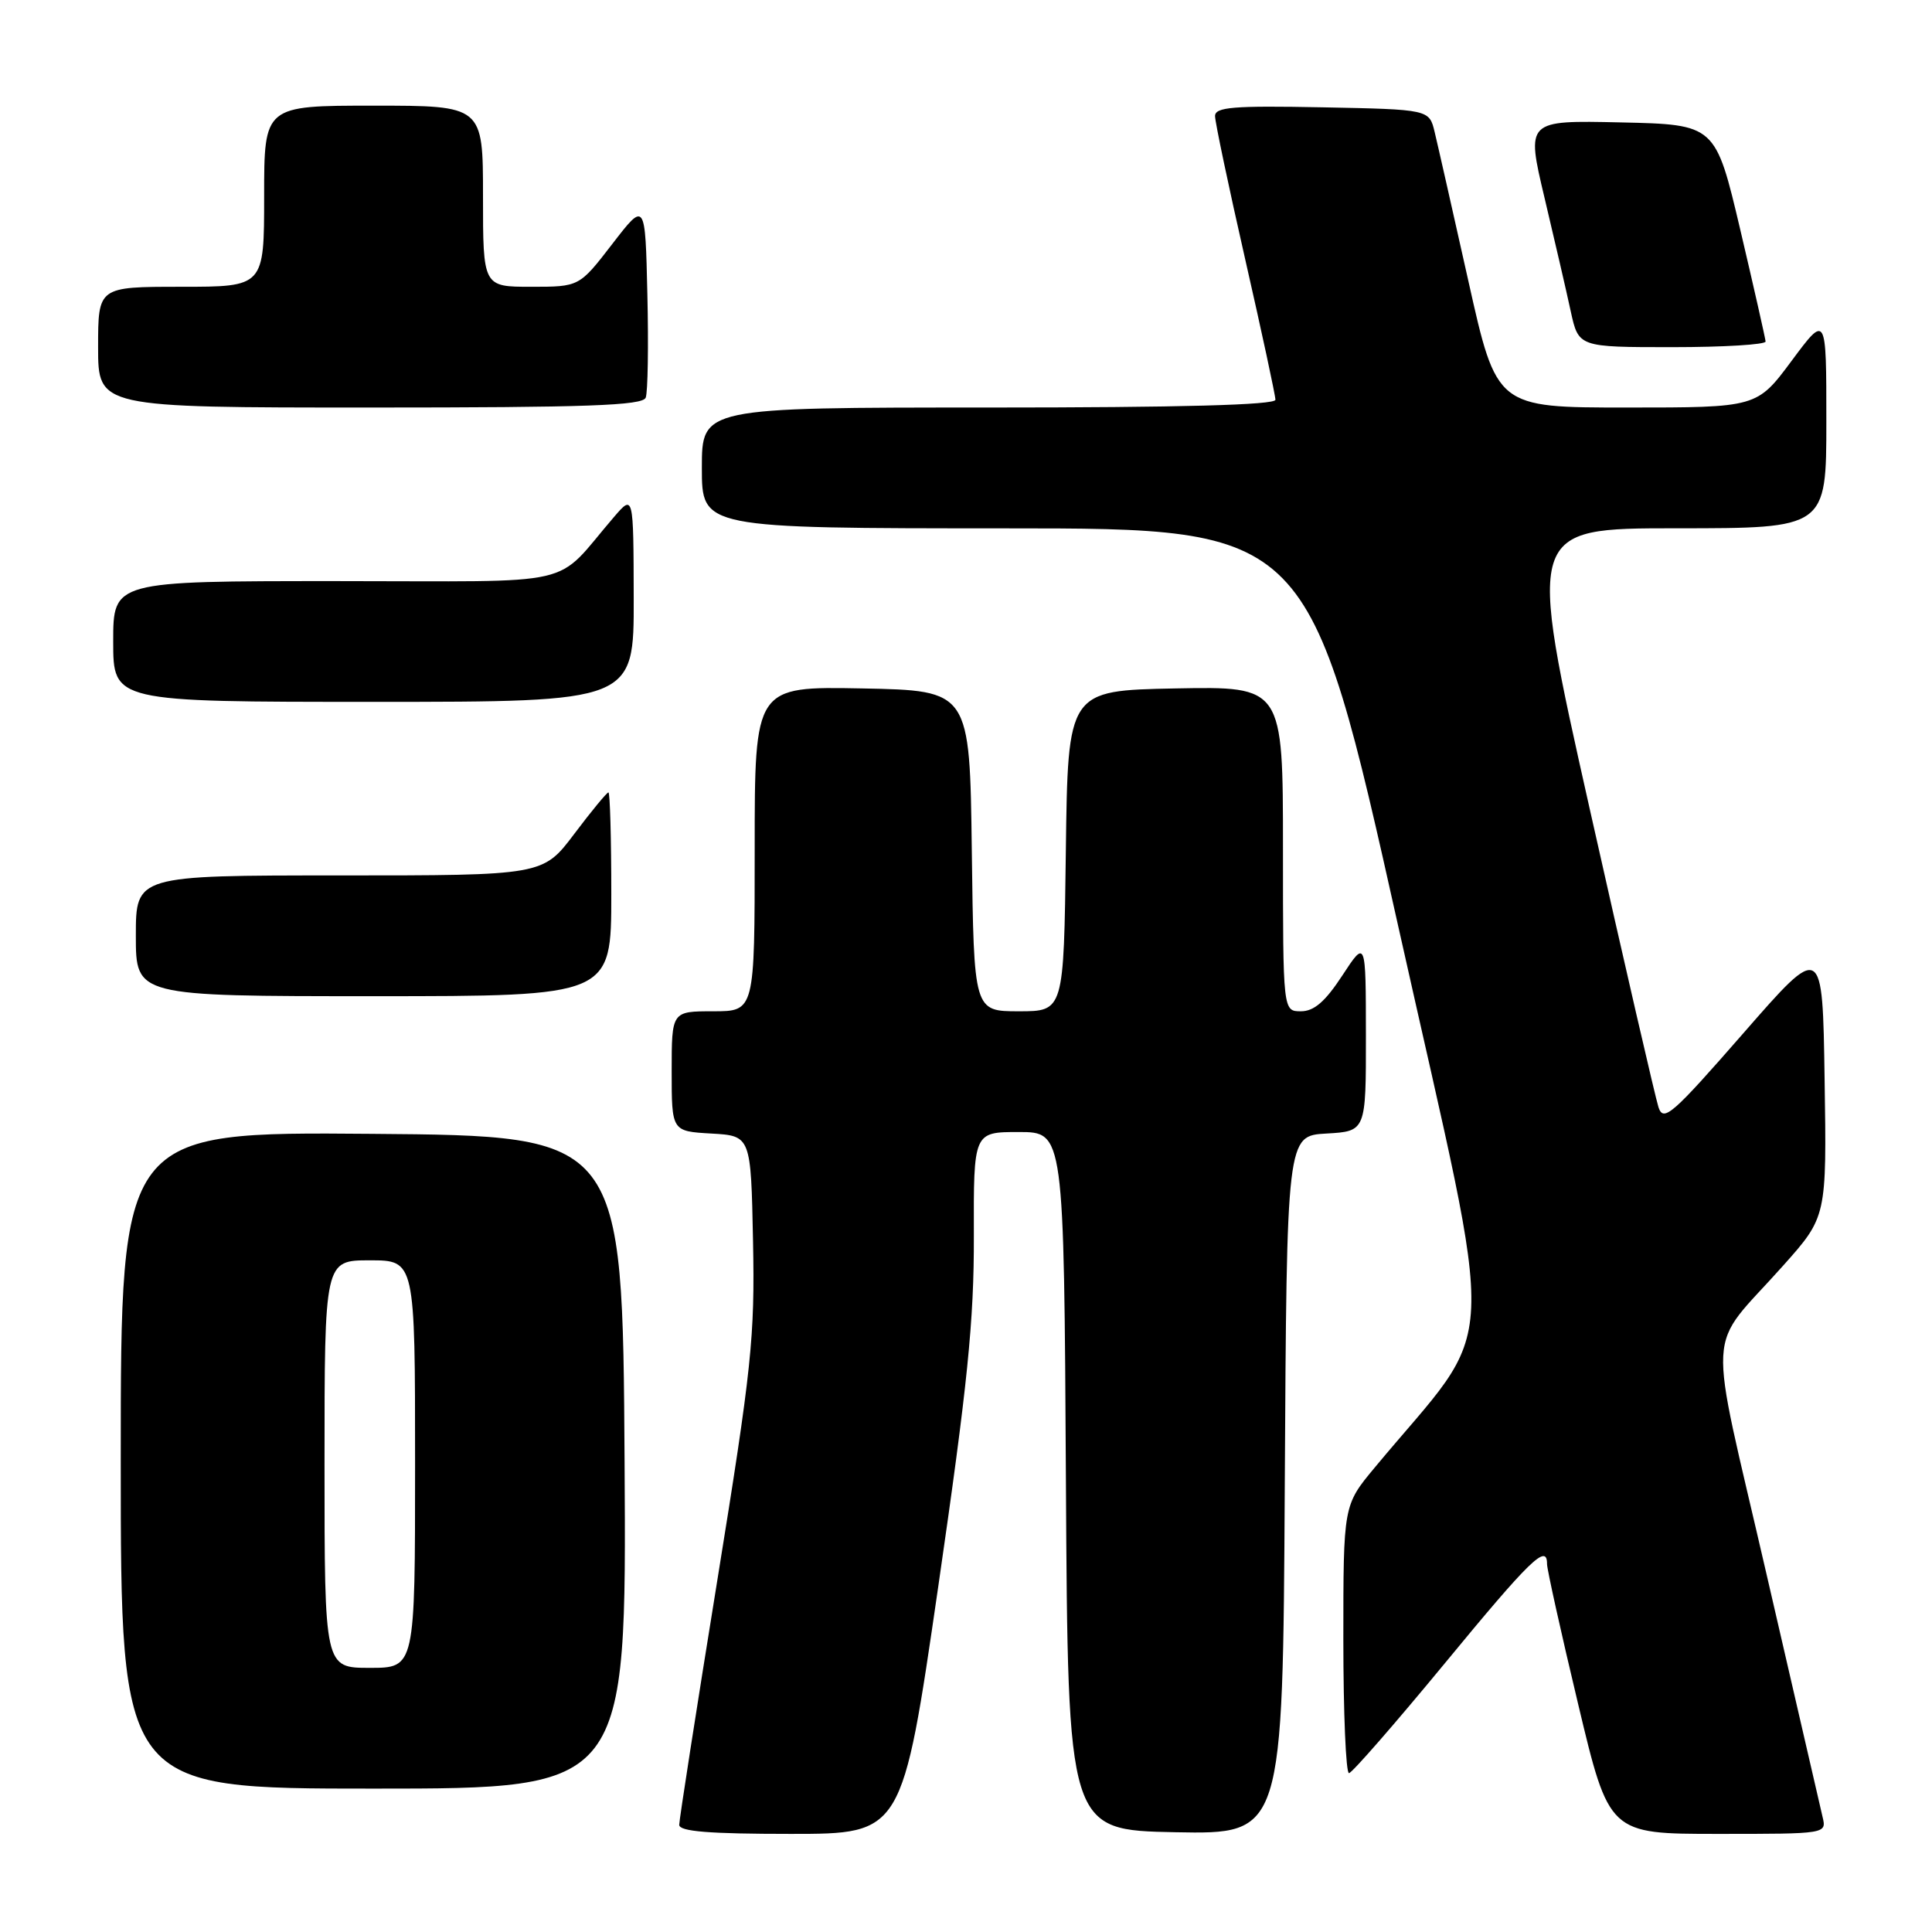 <?xml version="1.0" encoding="UTF-8" standalone="no"?>
<!DOCTYPE svg PUBLIC "-//W3C//DTD SVG 1.1//EN" "http://www.w3.org/Graphics/SVG/1.1/DTD/svg11.dtd" >
<svg xmlns="http://www.w3.org/2000/svg" xmlns:xlink="http://www.w3.org/1999/xlink" version="1.1" viewBox="0 0 256 256">
 <g >
 <path fill="currentColor"
d=" M 124.32 210.25 C 128.22 183.36 129.07 175.04 129.04 163.75 C 129.00 150.00 129.00 150.00 134.99 150.00 C 140.98 150.00 140.98 150.00 141.24 196.25 C 141.50 242.50 141.50 242.50 155.74 242.78 C 169.98 243.05 169.98 243.05 170.24 196.78 C 170.50 150.50 170.50 150.50 175.75 150.20 C 181.00 149.90 181.00 149.90 180.99 137.20 C 180.98 124.50 180.98 124.50 177.87 129.25 C 175.60 132.72 174.12 134.00 172.38 134.00 C 170.00 134.00 170.00 134.00 170.00 112.47 C 170.00 90.95 170.00 90.95 155.75 91.22 C 141.50 91.50 141.50 91.50 141.23 112.75 C 140.96 134.00 140.96 134.00 135.00 134.00 C 129.04 134.00 129.04 134.00 128.77 112.75 C 128.50 91.50 128.50 91.50 114.25 91.22 C 100.00 90.95 100.00 90.95 100.00 112.47 C 100.00 134.00 100.00 134.00 94.50 134.00 C 89.00 134.00 89.00 134.00 89.00 141.95 C 89.00 149.90 89.00 149.90 94.25 150.20 C 99.50 150.50 99.50 150.50 99.78 164.46 C 100.03 177.19 99.62 181.14 95.03 209.51 C 92.26 226.62 90.00 241.15 90.00 241.80 C 90.00 242.68 93.98 243.00 104.78 243.00 C 119.56 243.00 119.56 243.00 124.32 210.25 Z  M 241.50 240.75 C 241.21 239.51 237.86 225.01 234.06 208.53 C 226.20 174.41 225.93 179.33 236.27 167.71 C 242.05 161.23 242.05 161.23 241.77 143.05 C 241.50 124.88 241.50 124.88 231.00 136.91 C 221.58 147.70 220.42 148.71 219.76 146.72 C 219.36 145.50 215.26 127.74 210.66 107.25 C 202.30 70.00 202.30 70.00 222.15 70.00 C 242.00 70.00 242.00 70.00 242.00 55.81 C 242.00 41.62 242.00 41.62 237.40 47.81 C 232.80 54.00 232.80 54.00 215.56 54.00 C 198.31 54.00 198.31 54.00 194.57 37.25 C 192.51 28.04 190.50 19.15 190.10 17.50 C 189.38 14.50 189.38 14.50 175.19 14.22 C 163.40 13.99 161.00 14.19 161.00 15.38 C 161.00 16.17 162.80 24.72 165.00 34.38 C 167.20 44.04 169.00 52.40 169.00 52.97 C 169.00 53.66 156.42 54.00 131.00 54.00 C 93.00 54.00 93.00 54.00 93.00 62.00 C 93.00 70.00 93.00 70.00 133.25 70.01 C 173.50 70.01 173.50 70.01 185.34 123.03 C 198.50 181.94 198.84 174.37 182.14 194.48 C 178.00 199.46 178.00 199.46 178.00 217.23 C 178.00 227.00 178.34 234.98 178.75 234.95 C 179.16 234.92 184.85 228.39 191.40 220.45 C 202.77 206.64 205.01 204.46 204.99 207.25 C 204.99 207.94 206.83 216.26 209.10 225.75 C 213.21 243.00 213.21 243.00 227.63 243.00 C 242.04 243.00 242.04 243.00 241.50 240.75 Z  M 82.76 193.75 C 82.50 150.50 82.50 150.50 49.25 150.24 C 16.00 149.97 16.00 149.97 16.00 193.49 C 16.00 237.00 16.00 237.00 49.51 237.00 C 83.02 237.00 83.02 237.00 82.76 193.75 Z  M 81.00 118.50 C 81.00 111.08 80.83 105.00 80.62 105.00 C 80.41 105.00 78.37 107.47 76.09 110.50 C 71.94 116.00 71.94 116.00 44.97 116.00 C 18.00 116.00 18.00 116.00 18.00 124.00 C 18.00 132.00 18.00 132.00 49.50 132.00 C 81.00 132.00 81.00 132.00 81.00 118.50 Z  M 83.97 79.25 C 83.94 65.50 83.94 65.50 81.36 68.50 C 73.18 78.00 77.51 77.00 44.49 77.00 C 15.00 77.00 15.00 77.00 15.00 85.00 C 15.00 93.00 15.00 93.00 49.50 93.00 C 84.00 93.00 84.00 93.00 83.97 79.25 Z  M 85.56 52.69 C 85.84 51.98 85.94 45.82 85.78 39.02 C 85.50 26.66 85.50 26.66 81.13 32.33 C 76.76 38.00 76.76 38.00 70.38 38.00 C 64.00 38.00 64.00 38.00 64.00 26.00 C 64.00 14.00 64.00 14.00 49.50 14.00 C 35.00 14.00 35.00 14.00 35.00 26.00 C 35.00 38.00 35.00 38.00 24.00 38.00 C 13.00 38.00 13.00 38.00 13.00 46.00 C 13.00 54.00 13.00 54.00 49.03 54.00 C 77.75 54.00 85.16 53.74 85.56 52.69 Z  M 233.95 45.25 C 233.92 44.84 232.42 38.20 230.61 30.50 C 227.31 16.50 227.31 16.50 214.76 16.22 C 202.22 15.94 202.22 15.94 204.66 26.22 C 206.00 31.87 207.57 38.64 208.13 41.25 C 209.17 46.00 209.17 46.00 221.58 46.00 C 228.41 46.00 233.98 45.66 233.95 45.25 Z  M 43.00 194.00 C 43.00 167.00 43.00 167.00 49.00 167.00 C 55.00 167.00 55.00 167.00 55.00 194.00 C 55.00 221.00 55.00 221.00 49.00 221.00 C 43.00 221.00 43.00 221.00 43.00 194.00 Z "/>
</g>
</svg>